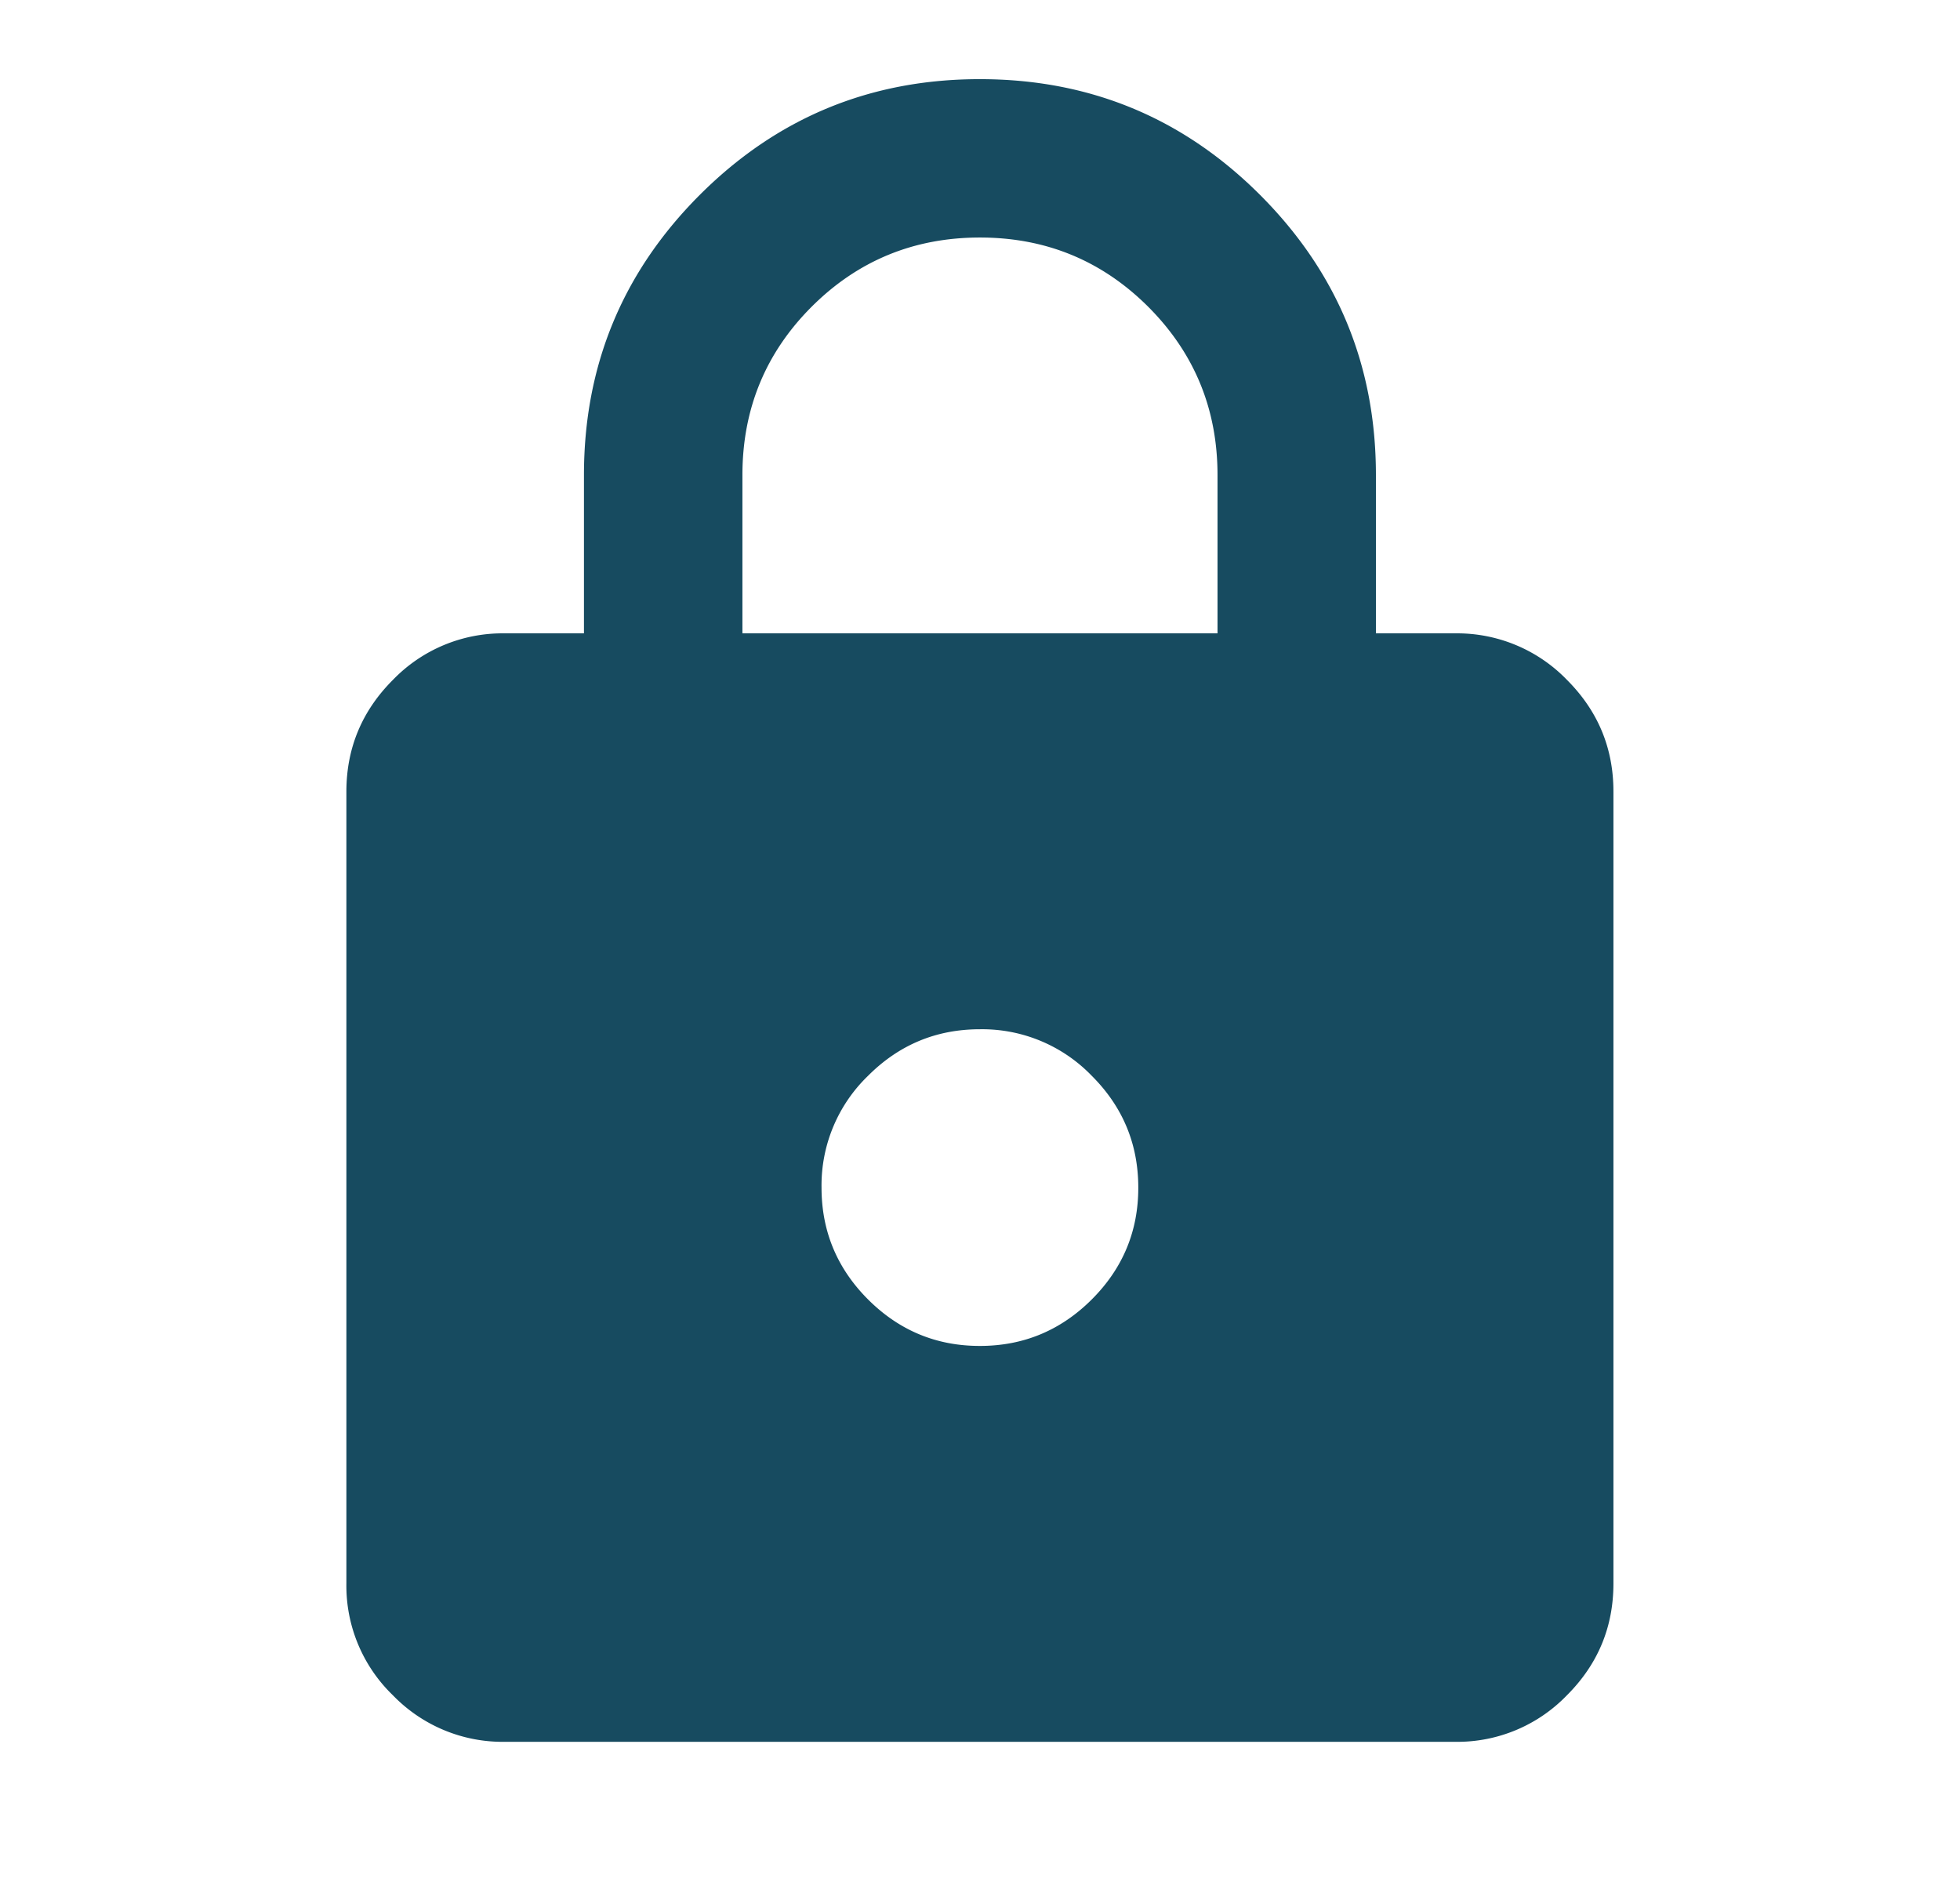 <svg width="33" height="32" fill="none" xmlns="http://www.w3.org/2000/svg"><path d="M8.499 29.333a2.569 2.569 0 01-1.884-.784 2.563 2.563 0 01-.783-1.883V13.333c0-.733.261-1.361.784-1.884a2.563 2.563 0 011.883-.783h1.333V8c0-1.845.65-3.417 1.95-4.718 1.301-1.3 2.873-1.95 4.717-1.949 1.844 0 3.417.65 4.717 1.95 1.3 1.301 1.95 2.873 1.95 4.717v2.666h1.333a2.57 2.57 0 011.884.784c.522.523.783 1.15.782 1.883v13.333c0 .734-.261 1.362-.784 1.884a2.563 2.563 0 01-1.882.783h-16zm8-6.667c.733 0 1.361-.261 1.884-.784.522-.522.783-1.15.782-1.882 0-.734-.261-1.362-.784-1.884a2.563 2.563 0 00-1.882-.783c-.734 0-1.362.261-1.884.784A2.563 2.563 0 0013.832 20c0 .733.261 1.361.784 1.884.523.522 1.15.783 1.883.782zm-4-12h8V8c0-1.111-.39-2.056-1.167-2.834C18.554 4.39 17.61 4 16.499 4c-1.111 0-2.056.389-2.834 1.166C12.888 5.944 12.5 6.89 12.5 8v2.666z" fill="#174B60"/></svg>